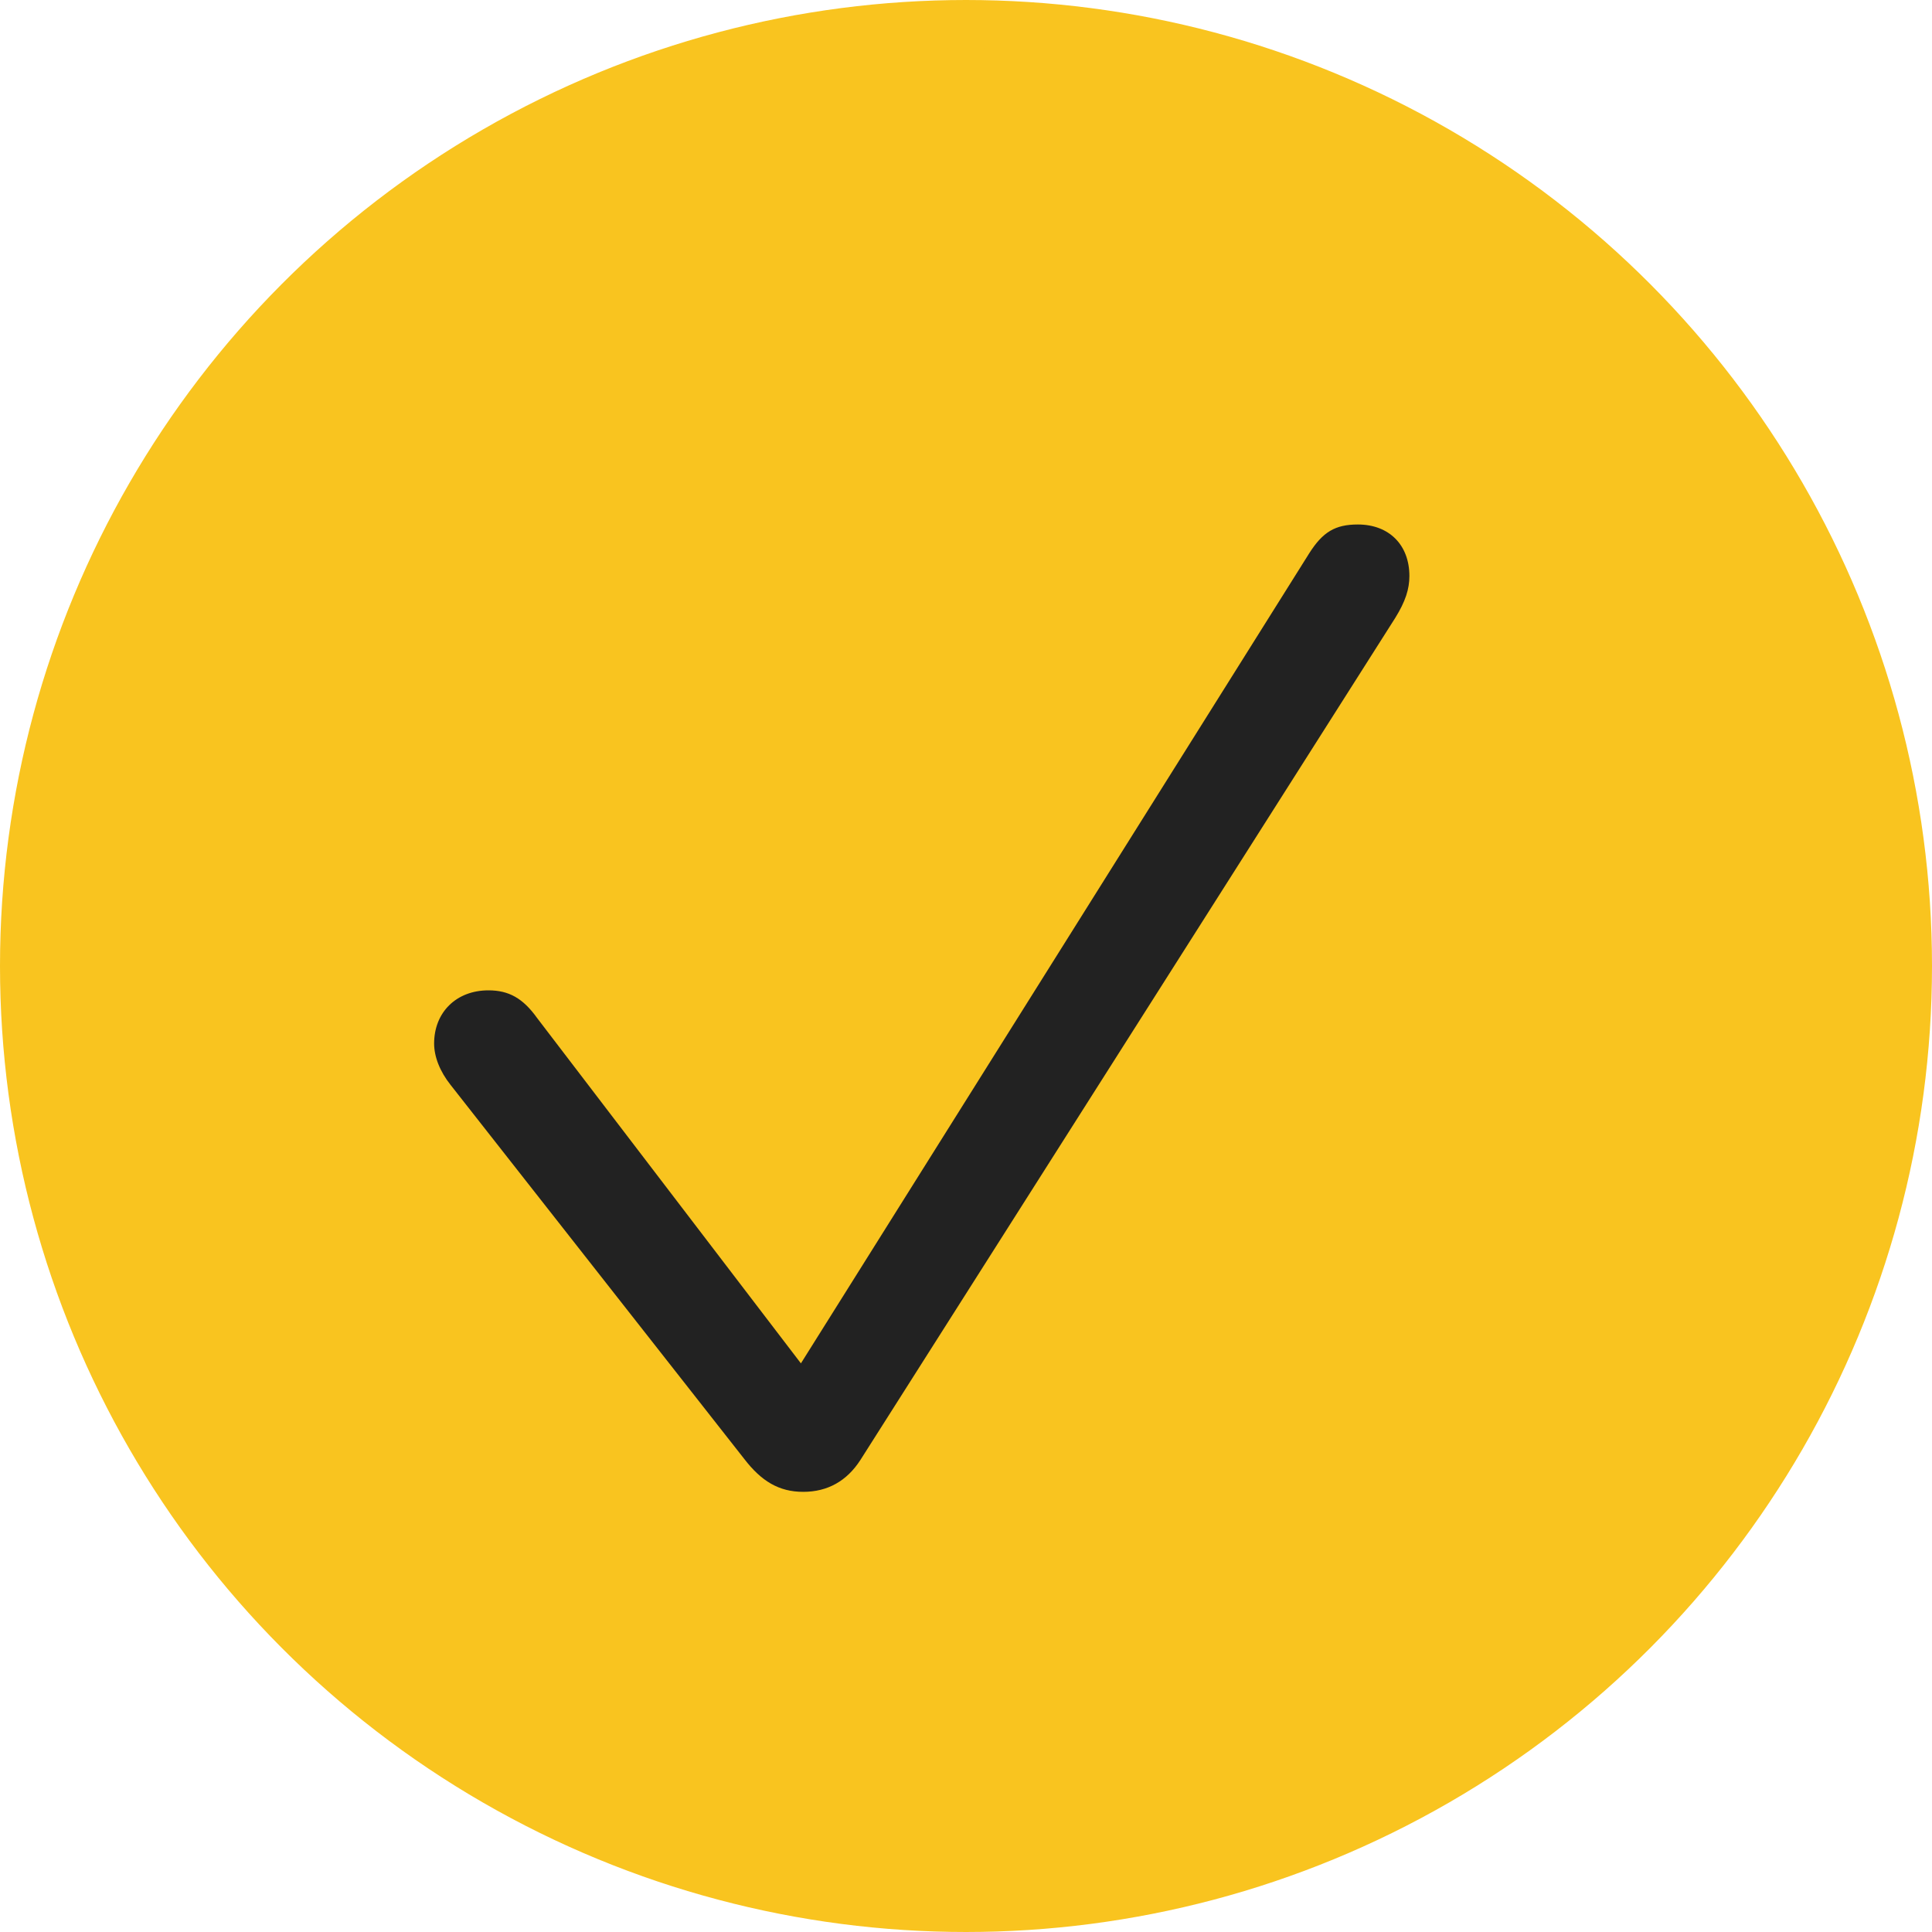 <svg width="40" height="40" viewBox="0 0 40 40" fill="none" xmlns="http://www.w3.org/2000/svg">
<circle cx="20" cy="20" r="19.5" fill="#F9C41F" stroke="#F9C41F"/>
<path d="M16.629 30.887C17.133 30.887 17.531 30.664 17.812 30.23L28.887 12.793C29.098 12.453 29.18 12.195 29.18 11.926C29.18 11.281 28.758 10.859 28.113 10.859C27.645 10.859 27.387 11.012 27.105 11.457L16.582 28.227L11.121 21.078C10.828 20.668 10.535 20.504 10.113 20.504C9.445 20.504 8.988 20.961 8.988 21.605C8.988 21.875 9.105 22.18 9.328 22.461L15.41 30.207C15.762 30.664 16.125 30.887 16.629 30.887Z" fill="#222222"/>
</svg>
